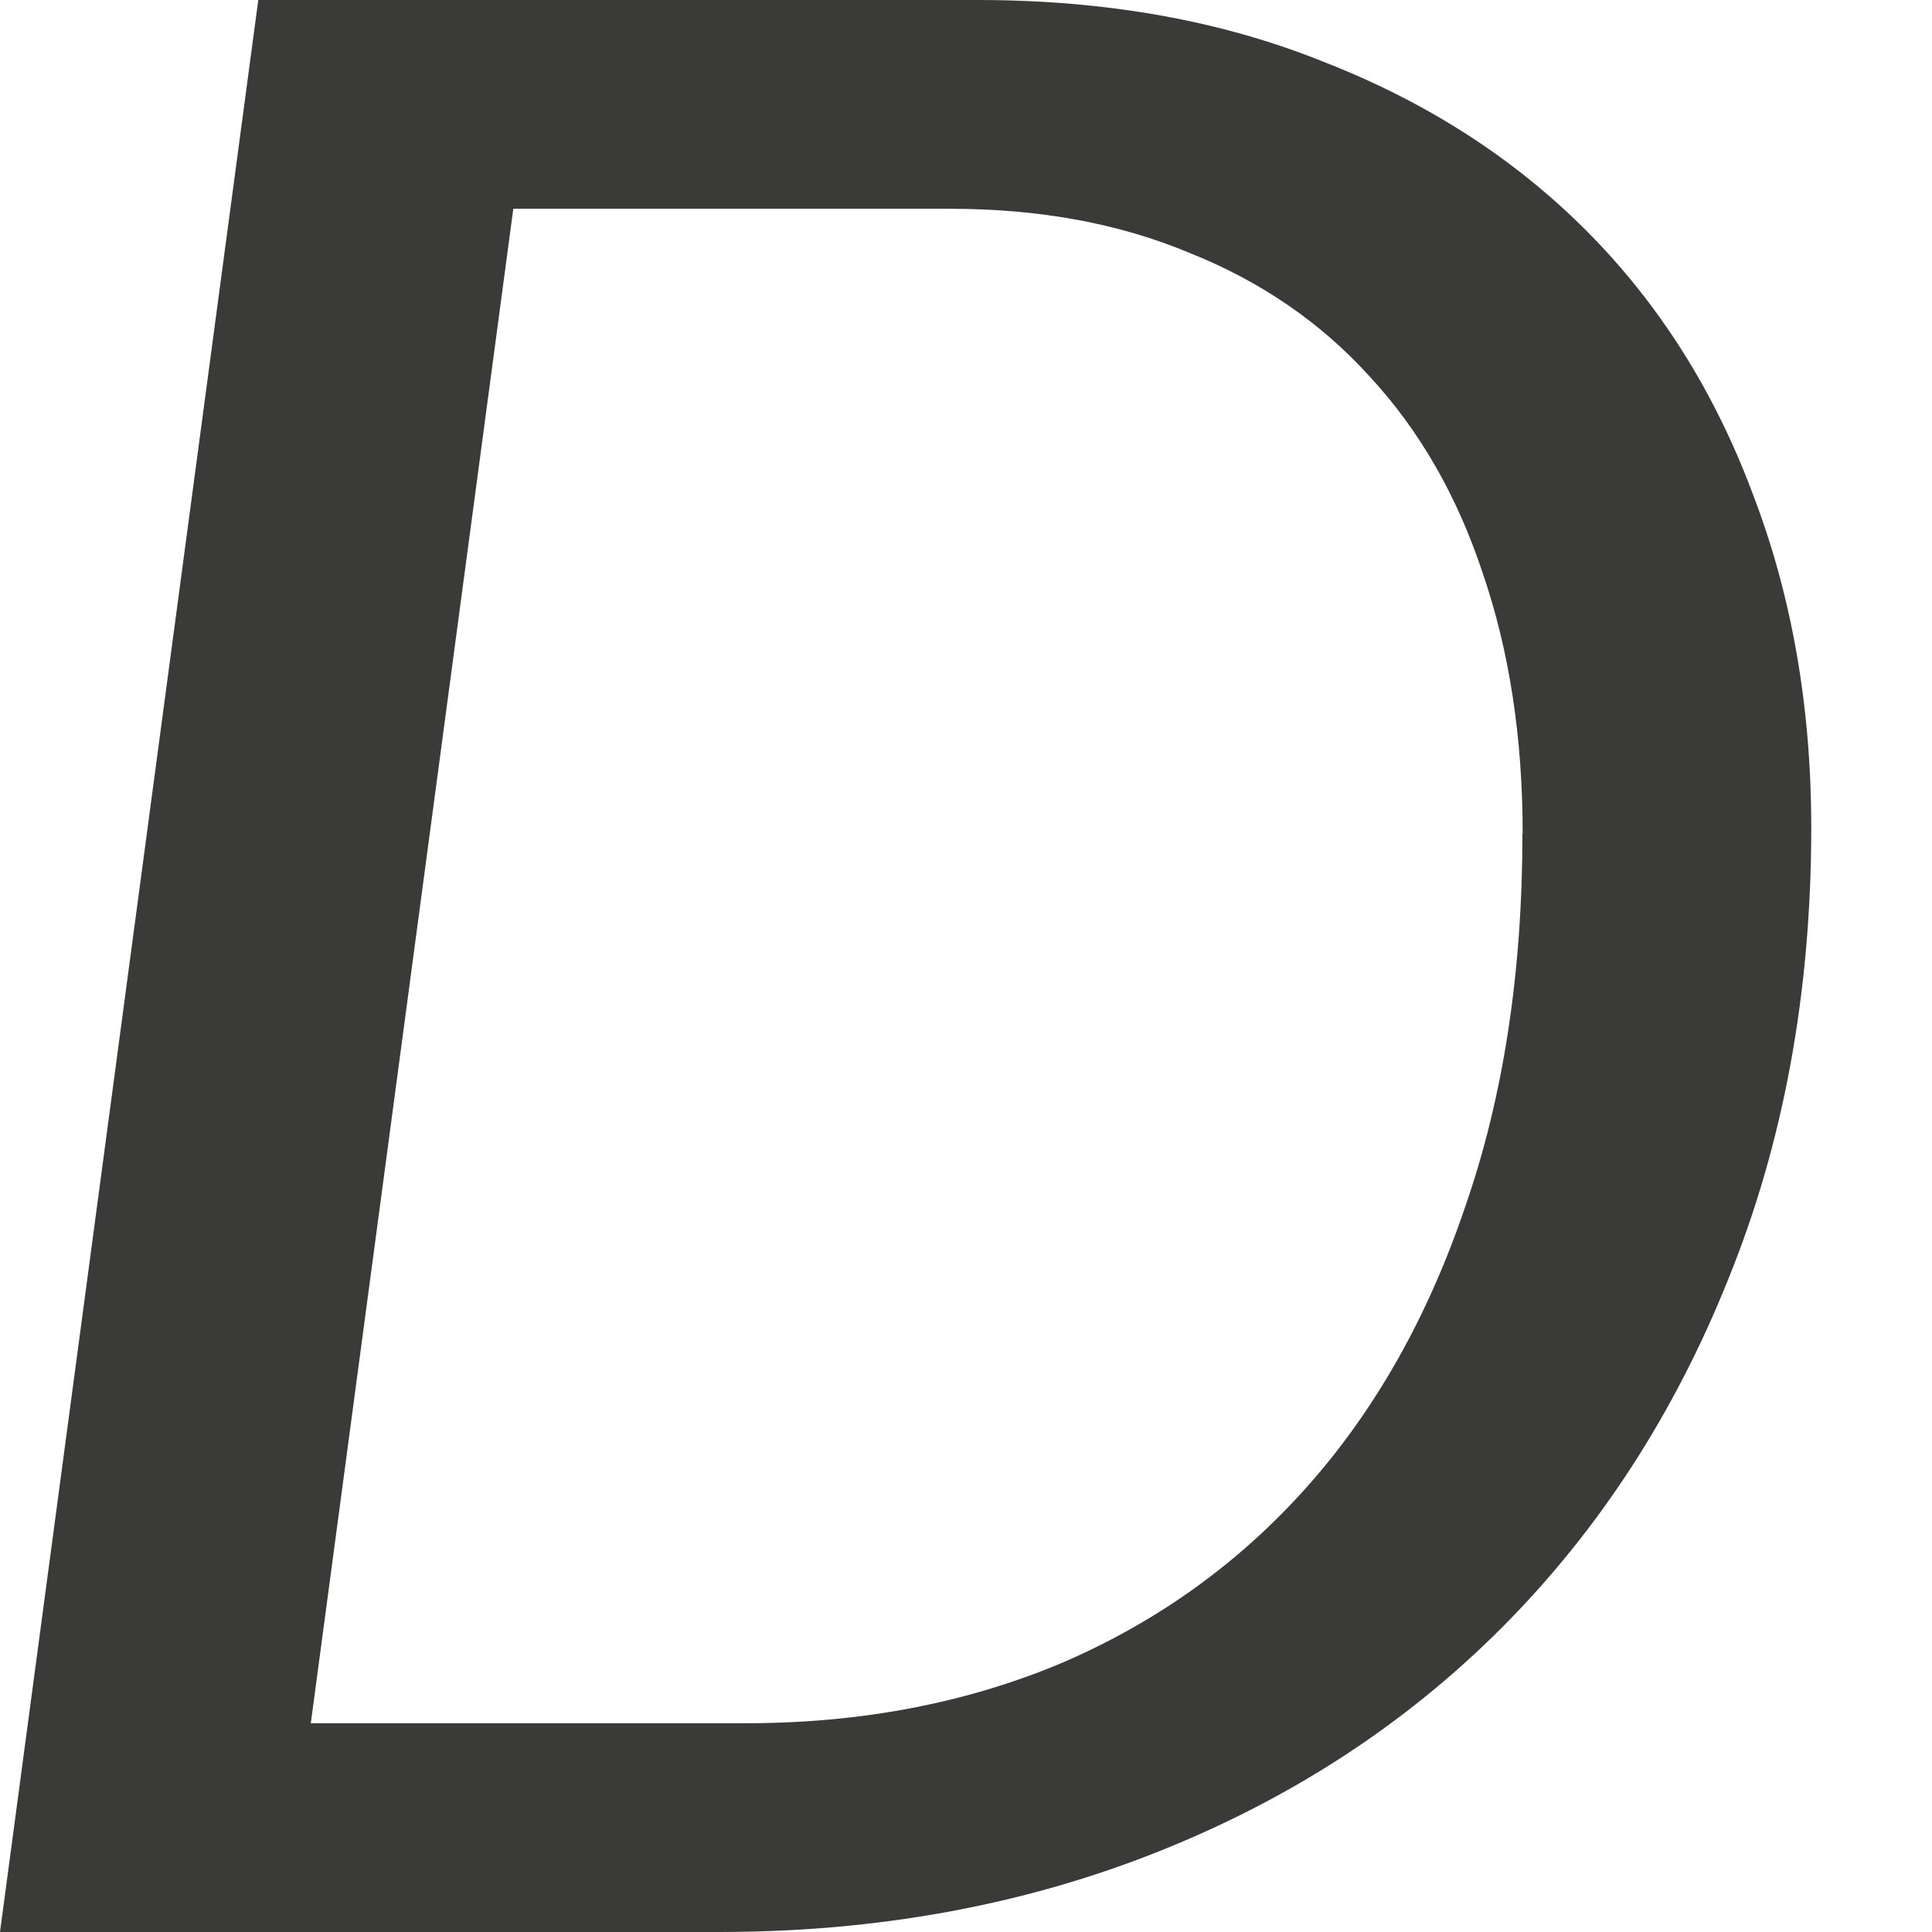 <svg viewBox="0 0 16 16" xmlns="http://www.w3.org/2000/svg"><path d="m15 6.855q0 2.046-.687 3.738-.673 1.68-1.875 2.886-1.202 1.205-2.865 1.863-1.664.658-3.618.658h-5.955l2.139-16h5.955q1.598 0 2.865.511 1.281.499 2.179 1.4.898.901 1.373 2.167.489 1.266.489 2.776zm-2.39.049q0-1.193-.33-2.155-.317-.962-.938-1.632-.607-.67-1.492-1.023-.871-.365-1.981-.365h-3.618l-1.677 12.542h3.605q1.426 0 2.614-.499 1.188-.511 2.033-1.461.845-.95 1.307-2.314.475-1.364.475-3.093z" fill="#3a3a38"/></svg>